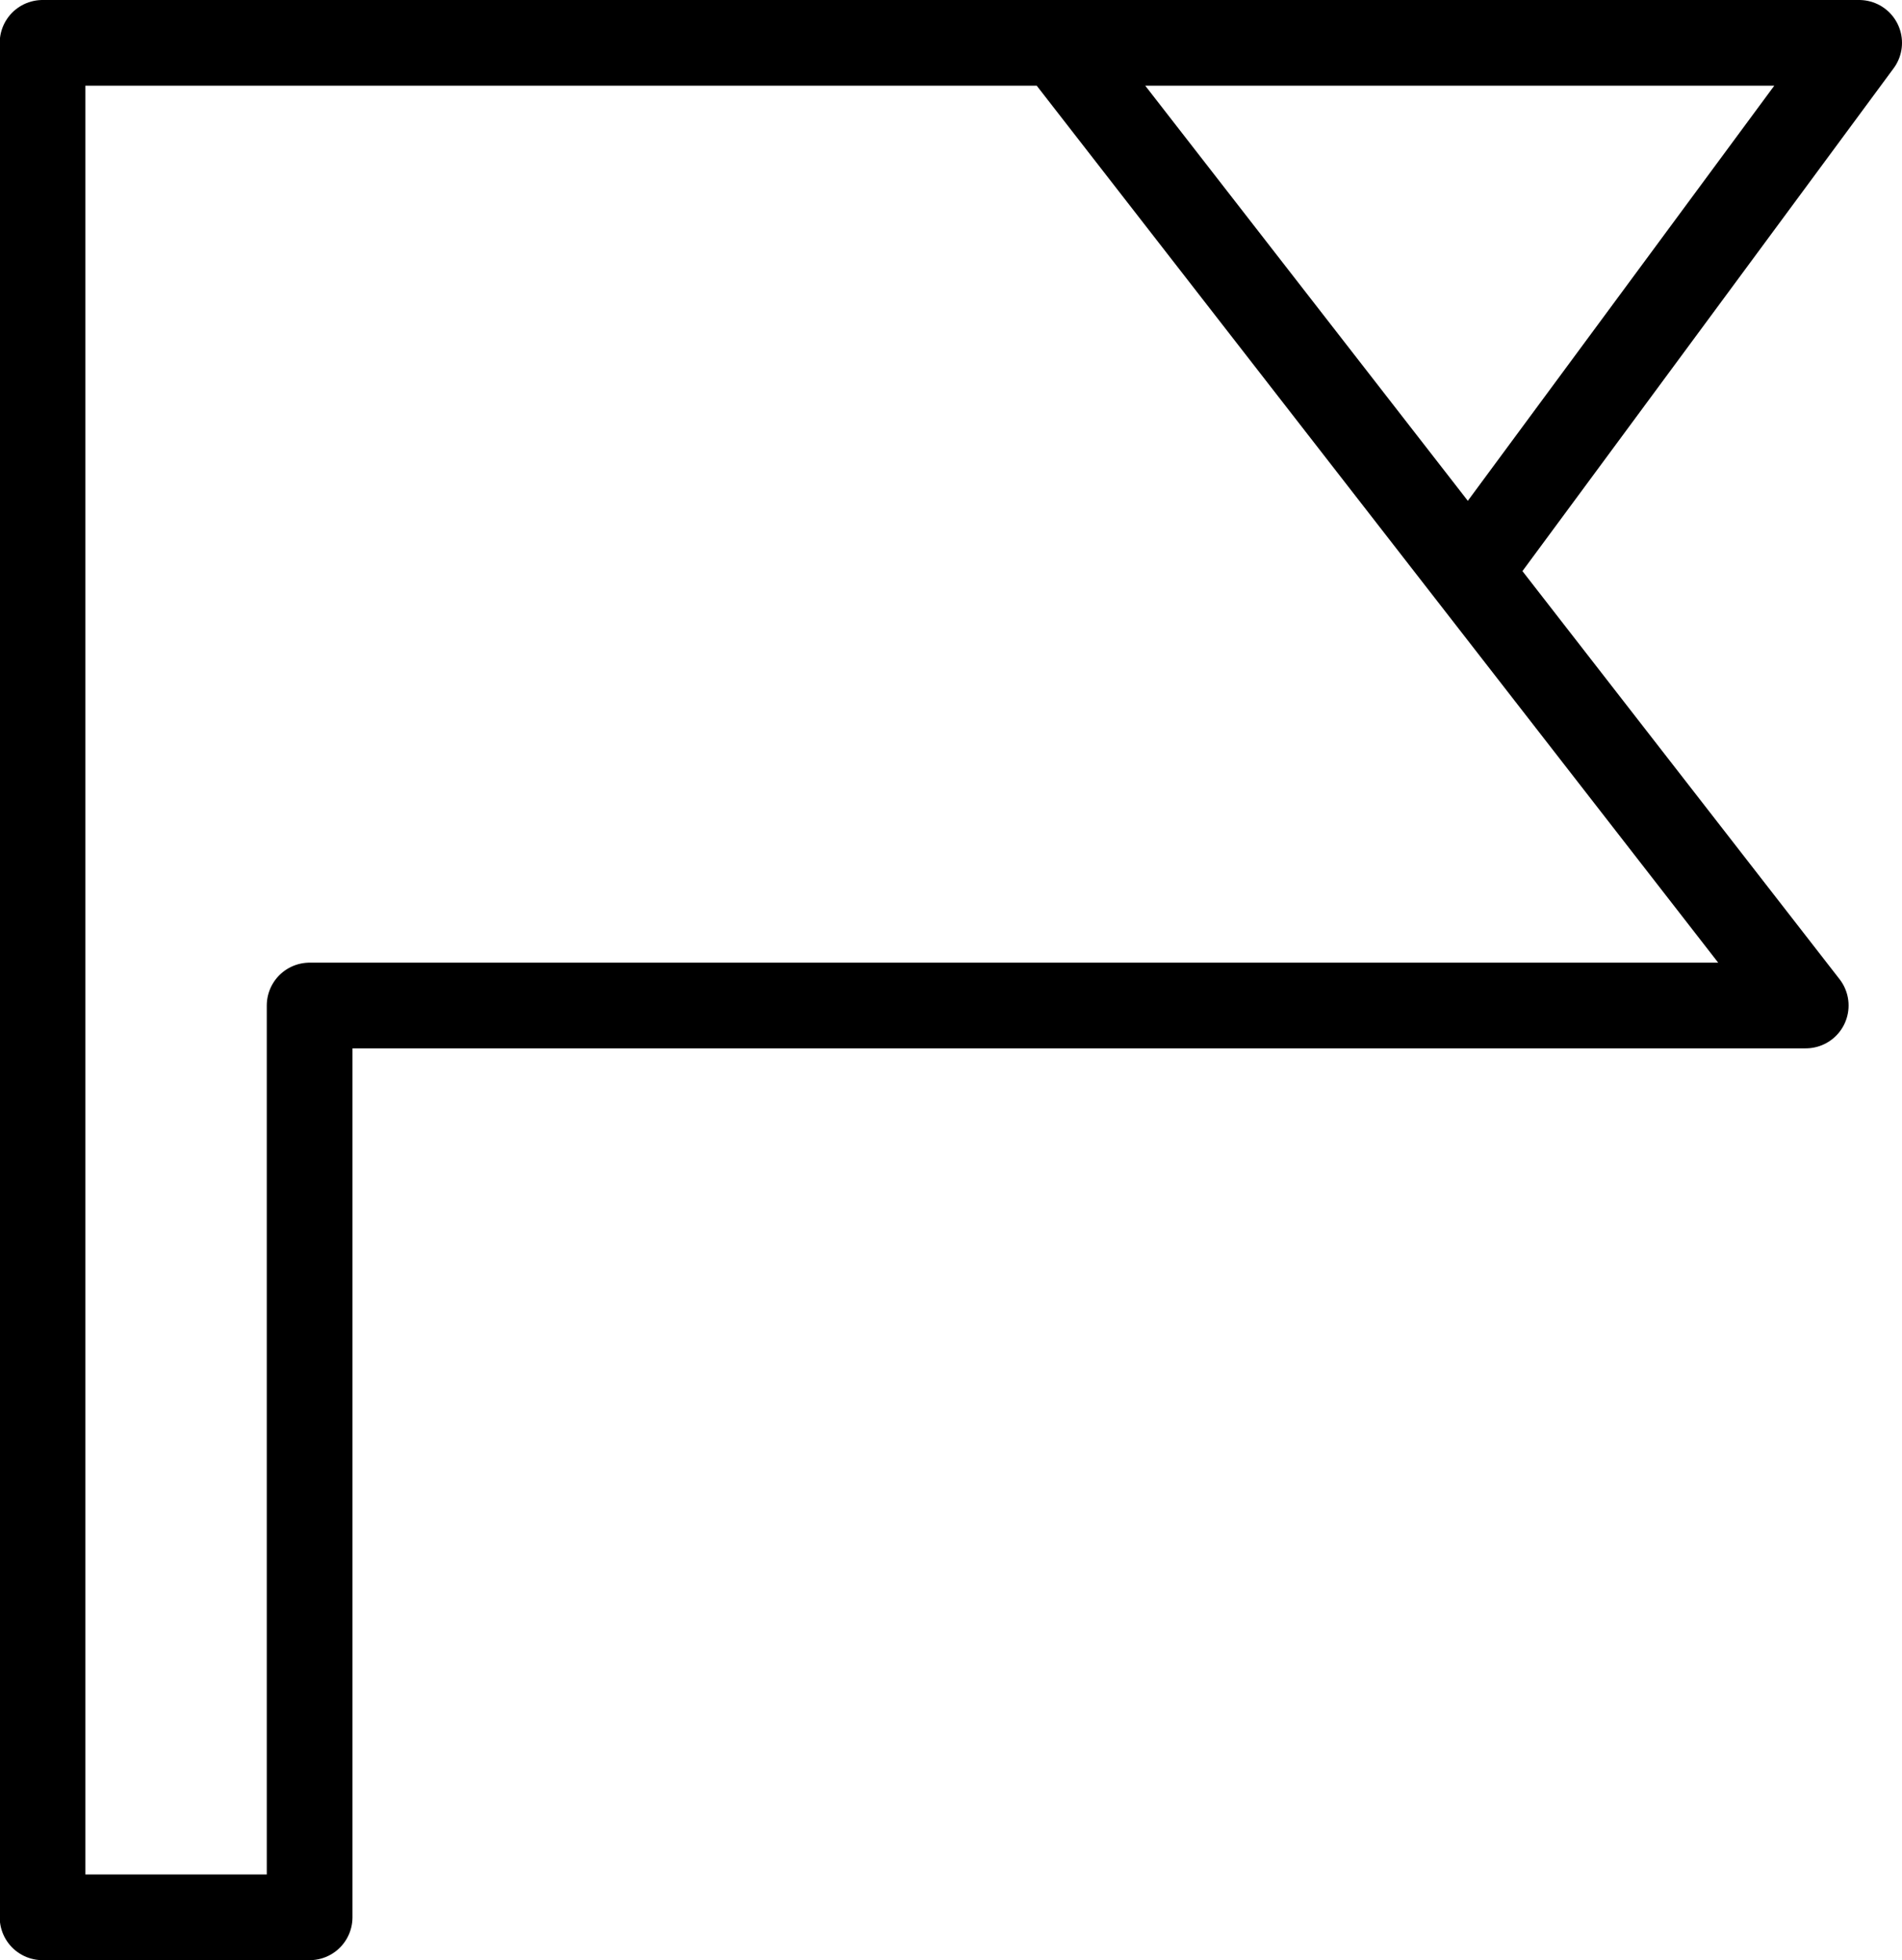 <svg xmlns="http://www.w3.org/2000/svg" width="66.59" height="68.62" viewBox="0 0 66.59 68.62">
<defs>
    <style>
      .cls-1 {
        fill: none;
        stroke: #000;
        stroke-linecap: round;
        stroke-linejoin: round;
        stroke-width: 3px;
        fill-rule: evenodd;
      }
    </style>
  </defs>
  <path id="旗帜" class="cls-1" d="M1652.46,1051.63v65.62h9.35v-31.92h52.38l-26.19-33.7h-35.54Zm35.54,0h28.06l-13.09,17.73" transform="translate(-1650.97 -1050.13)"/>
</svg>
